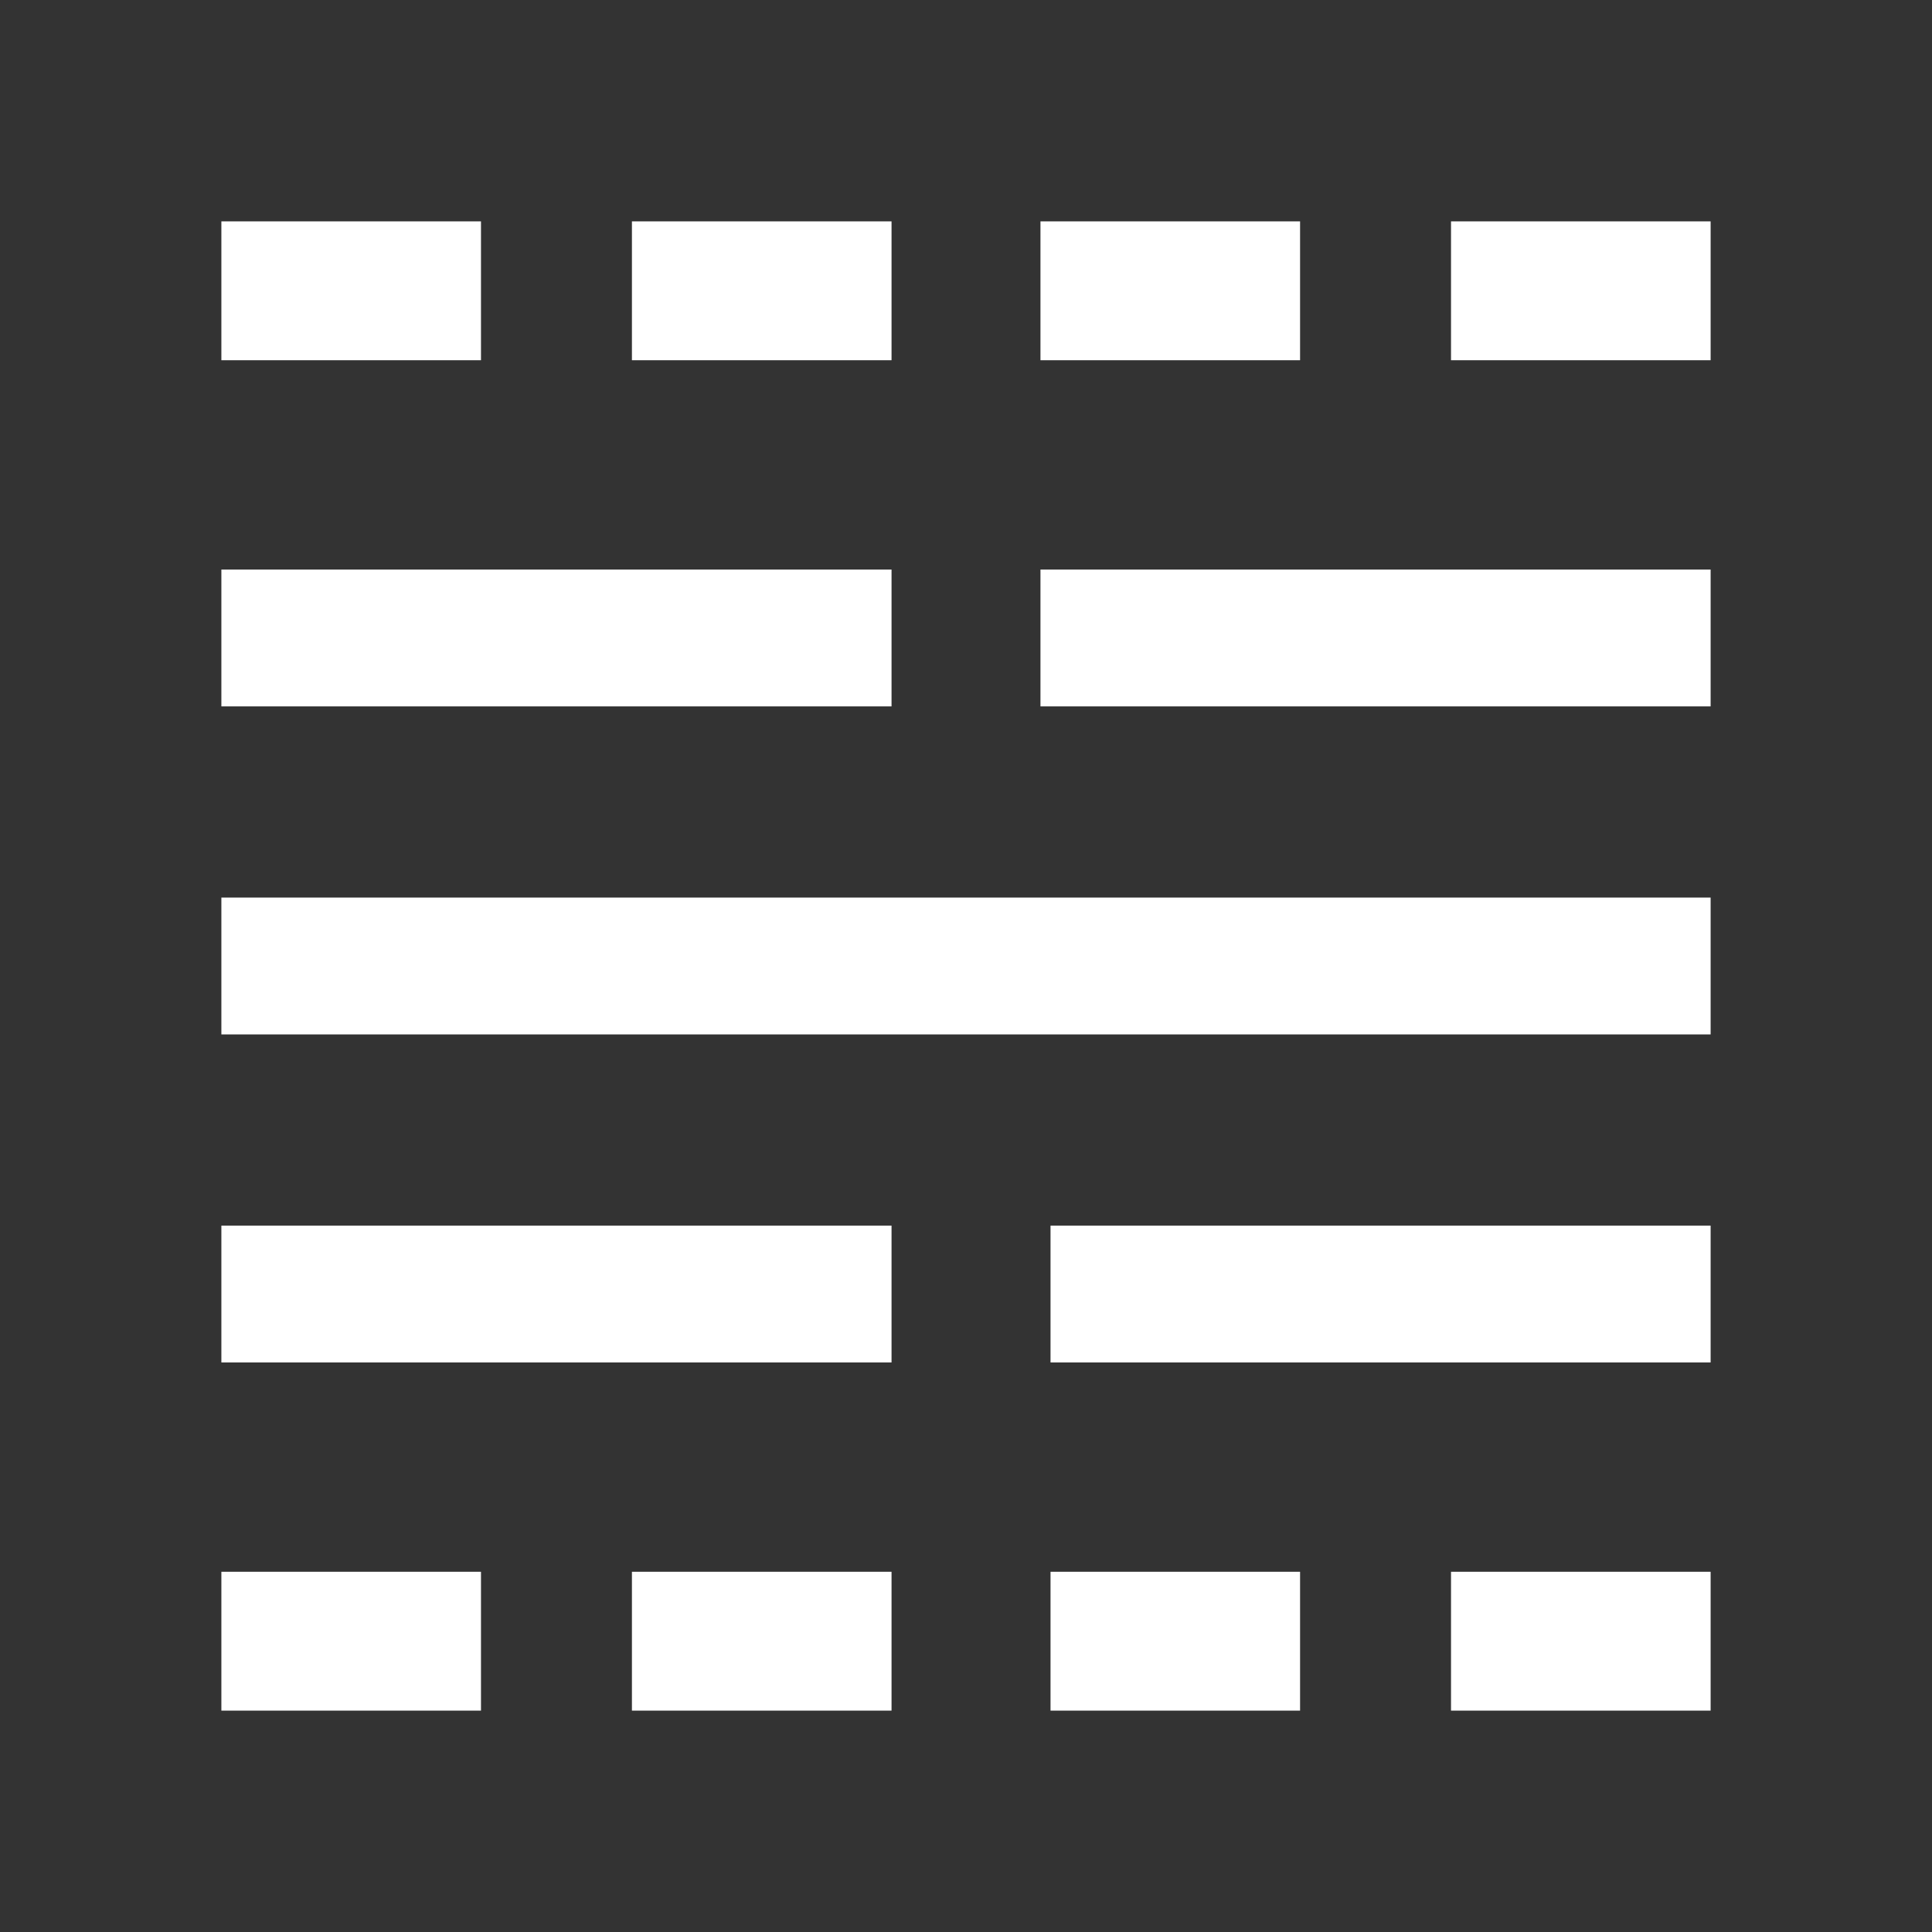 <svg xmlns="http://www.w3.org/2000/svg" height="48" width="48"><rect width="100%" height="100%" fill="#333333" stroke="none"/><path fill="#FFFFFF" d="M5.5 42.5V39.05H11.95V42.5ZM5.5 33.85V30.45H22.15V33.85ZM5.5 25.7V22.3H42.5V25.7ZM5.5 17.55V14.15H22.15V17.55ZM5.5 8.95V5.5H11.95V8.95ZM15.7 42.5V39.05H22.15V42.5ZM15.7 8.95V5.5H22.15V8.95ZM26.1 42.5V39.05H32.3V42.5ZM26.1 33.85V30.45H42.5V33.85ZM25.85 17.55V14.15H42.5V17.55ZM25.85 8.95V5.5H32.3V8.95ZM36.05 42.5V39.05H42.5V42.5ZM36.05 8.95V5.5H42.5V8.95Z"/></svg>